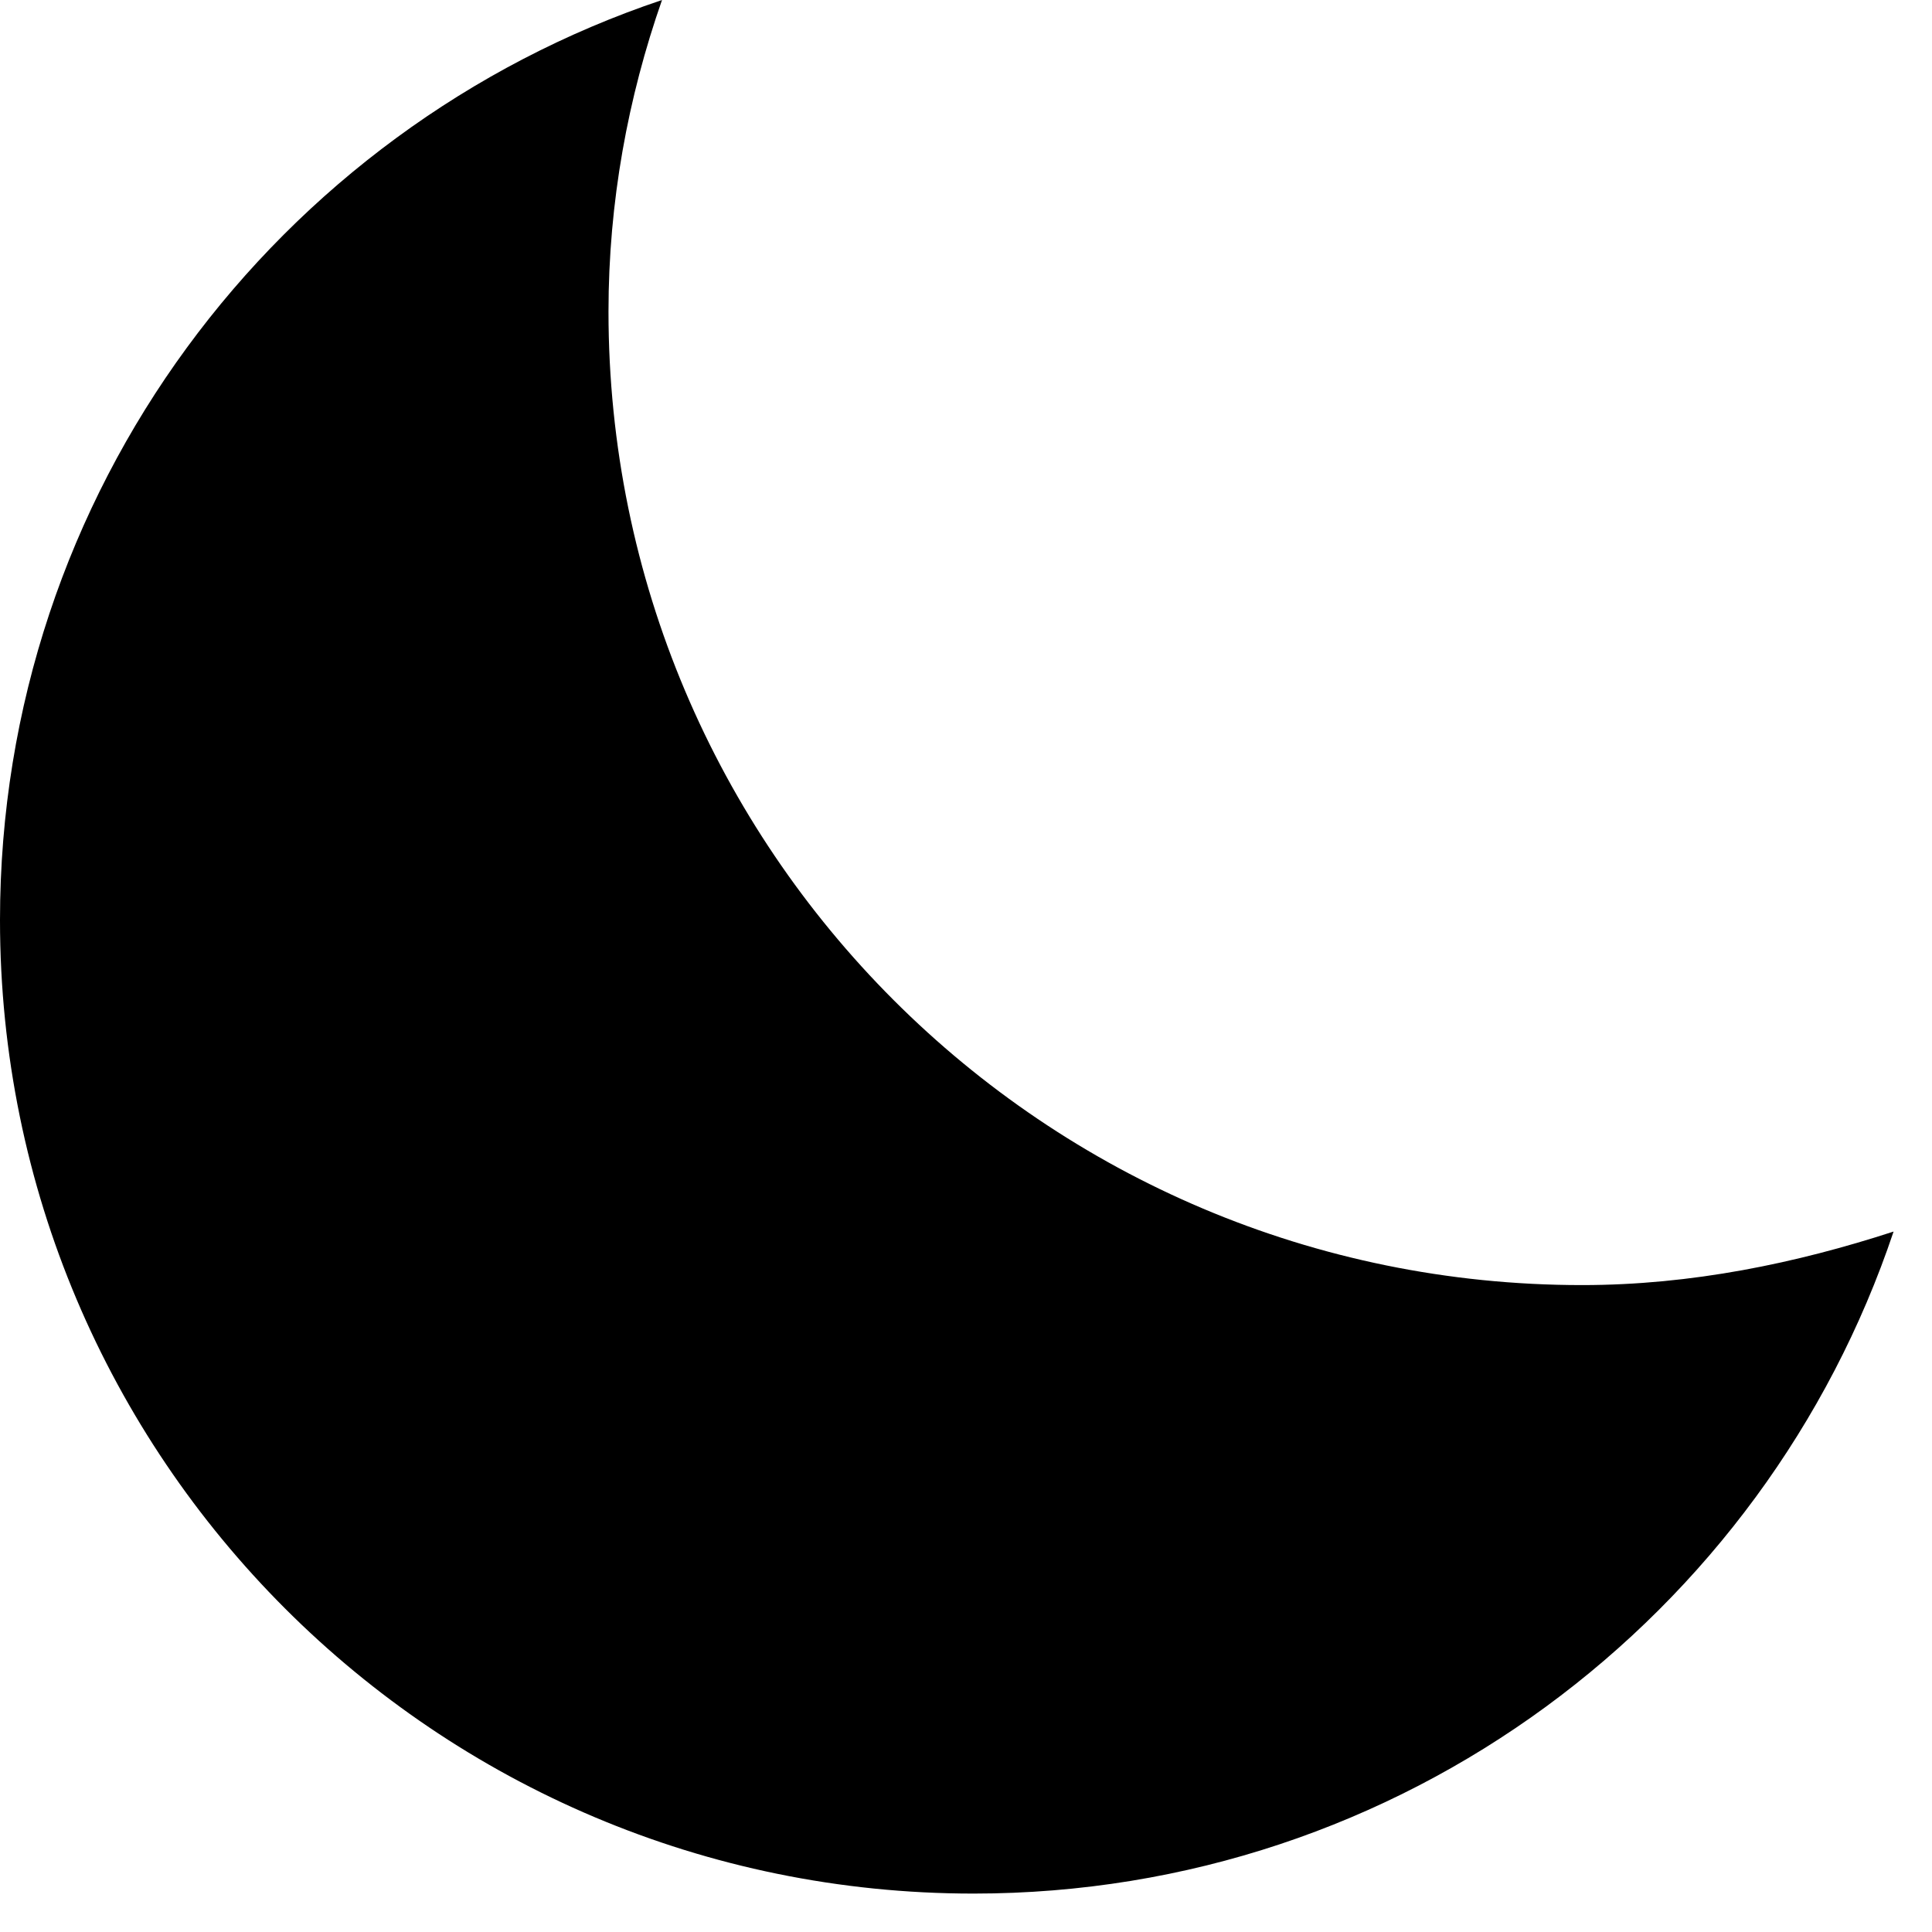 <svg width="44" height="44" viewBox="0 0 44 44" fill="none" xmlns="http://www.w3.org/2000/svg">
<path d="M15.077 0C6.319 2.938 0 11.197 0 20.953C0 33.203 9.922 43.125 22.172 43.125C31.928 43.125 40.187 36.806 43.125 28.048C40.908 28.769 38.525 29.267 36.03 29.267C23.78 29.267 13.858 19.345 13.858 7.095C13.858 4.601 14.301 2.217 15.077 0Z" fill="black"/>
</svg>
